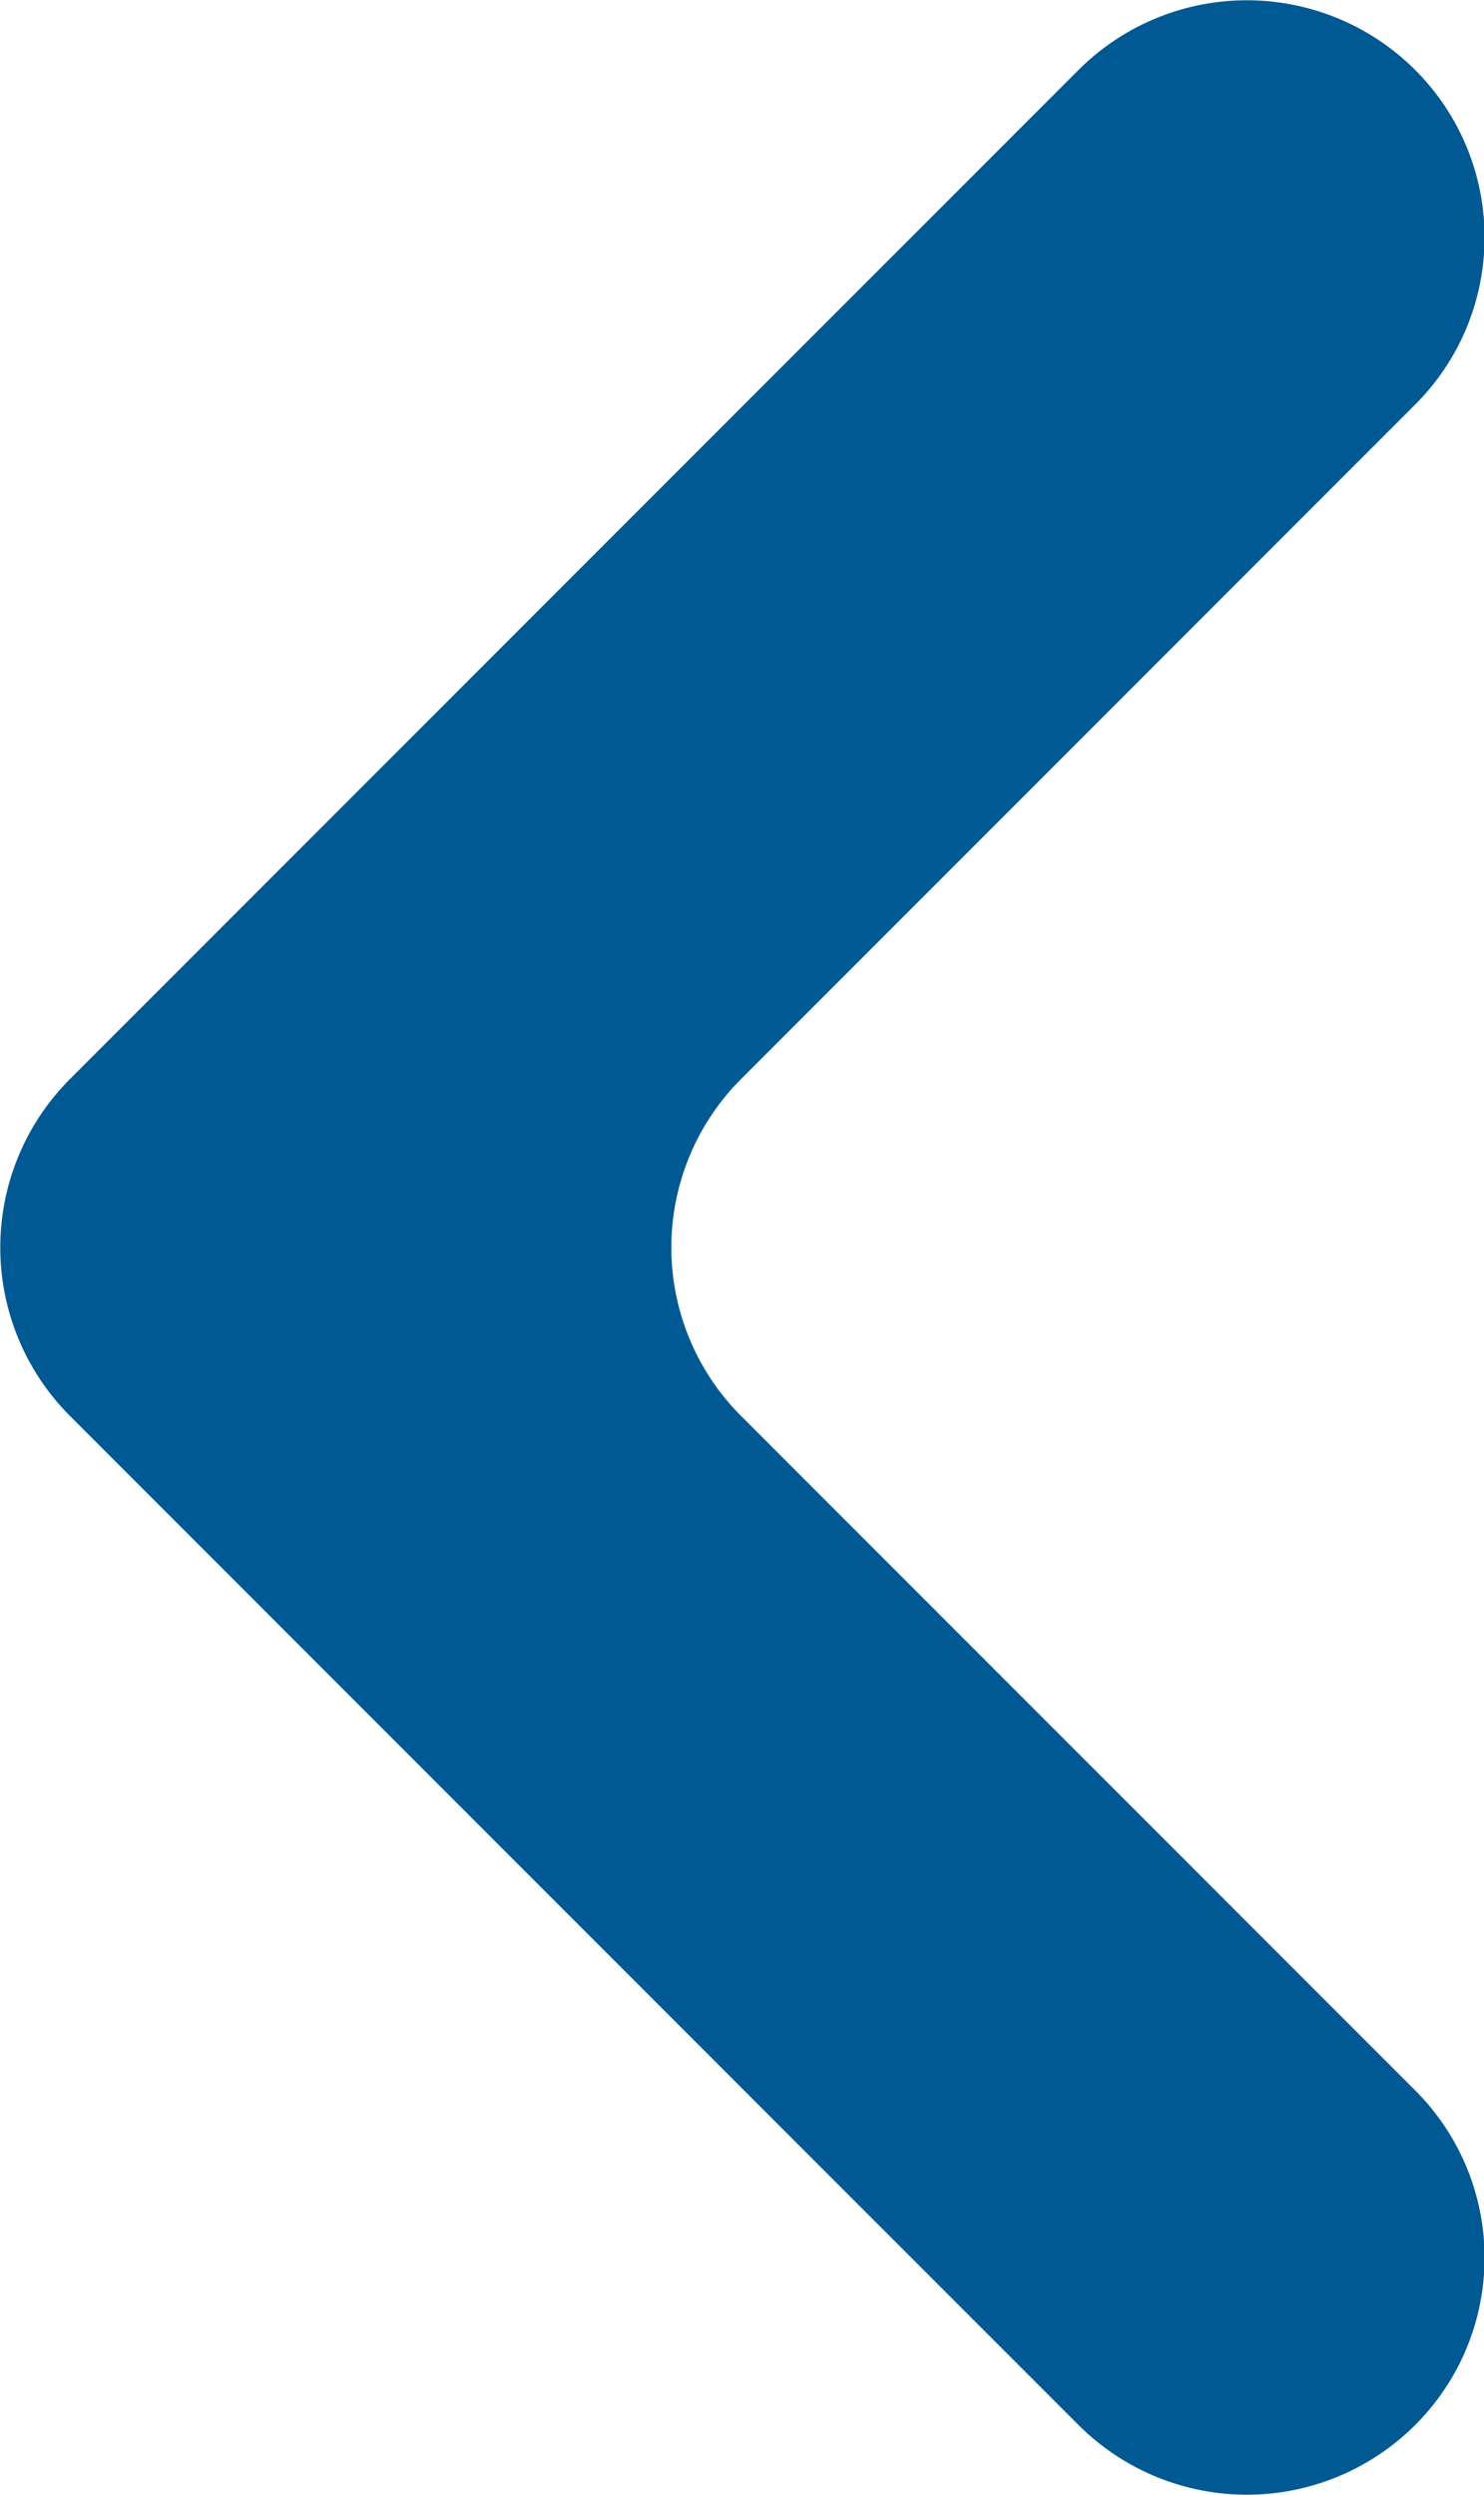 <svg xmlns="http://www.w3.org/2000/svg" viewBox="0 0 14.33 24.08"><defs><style>.cls-1{fill:#005993;}</style></defs><title>Asset 4ldpi</title><g id="Layer_2" data-name="Layer 2"><g id="body"><path class="cls-1" d="M13.66,23.41h0a2.28,2.28,0,0,0,0-3.24L7.15,13.66a2.3,2.3,0,0,1,0-3.24l6.51-6.51a2.28,2.28,0,0,0,0-3.24h0a2.3,2.3,0,0,0-3.24,0L.67,10.42a2.3,2.3,0,0,0,0,3.24l9.75,9.75A2.3,2.3,0,0,0,13.66,23.41Z"/></g></g></svg>